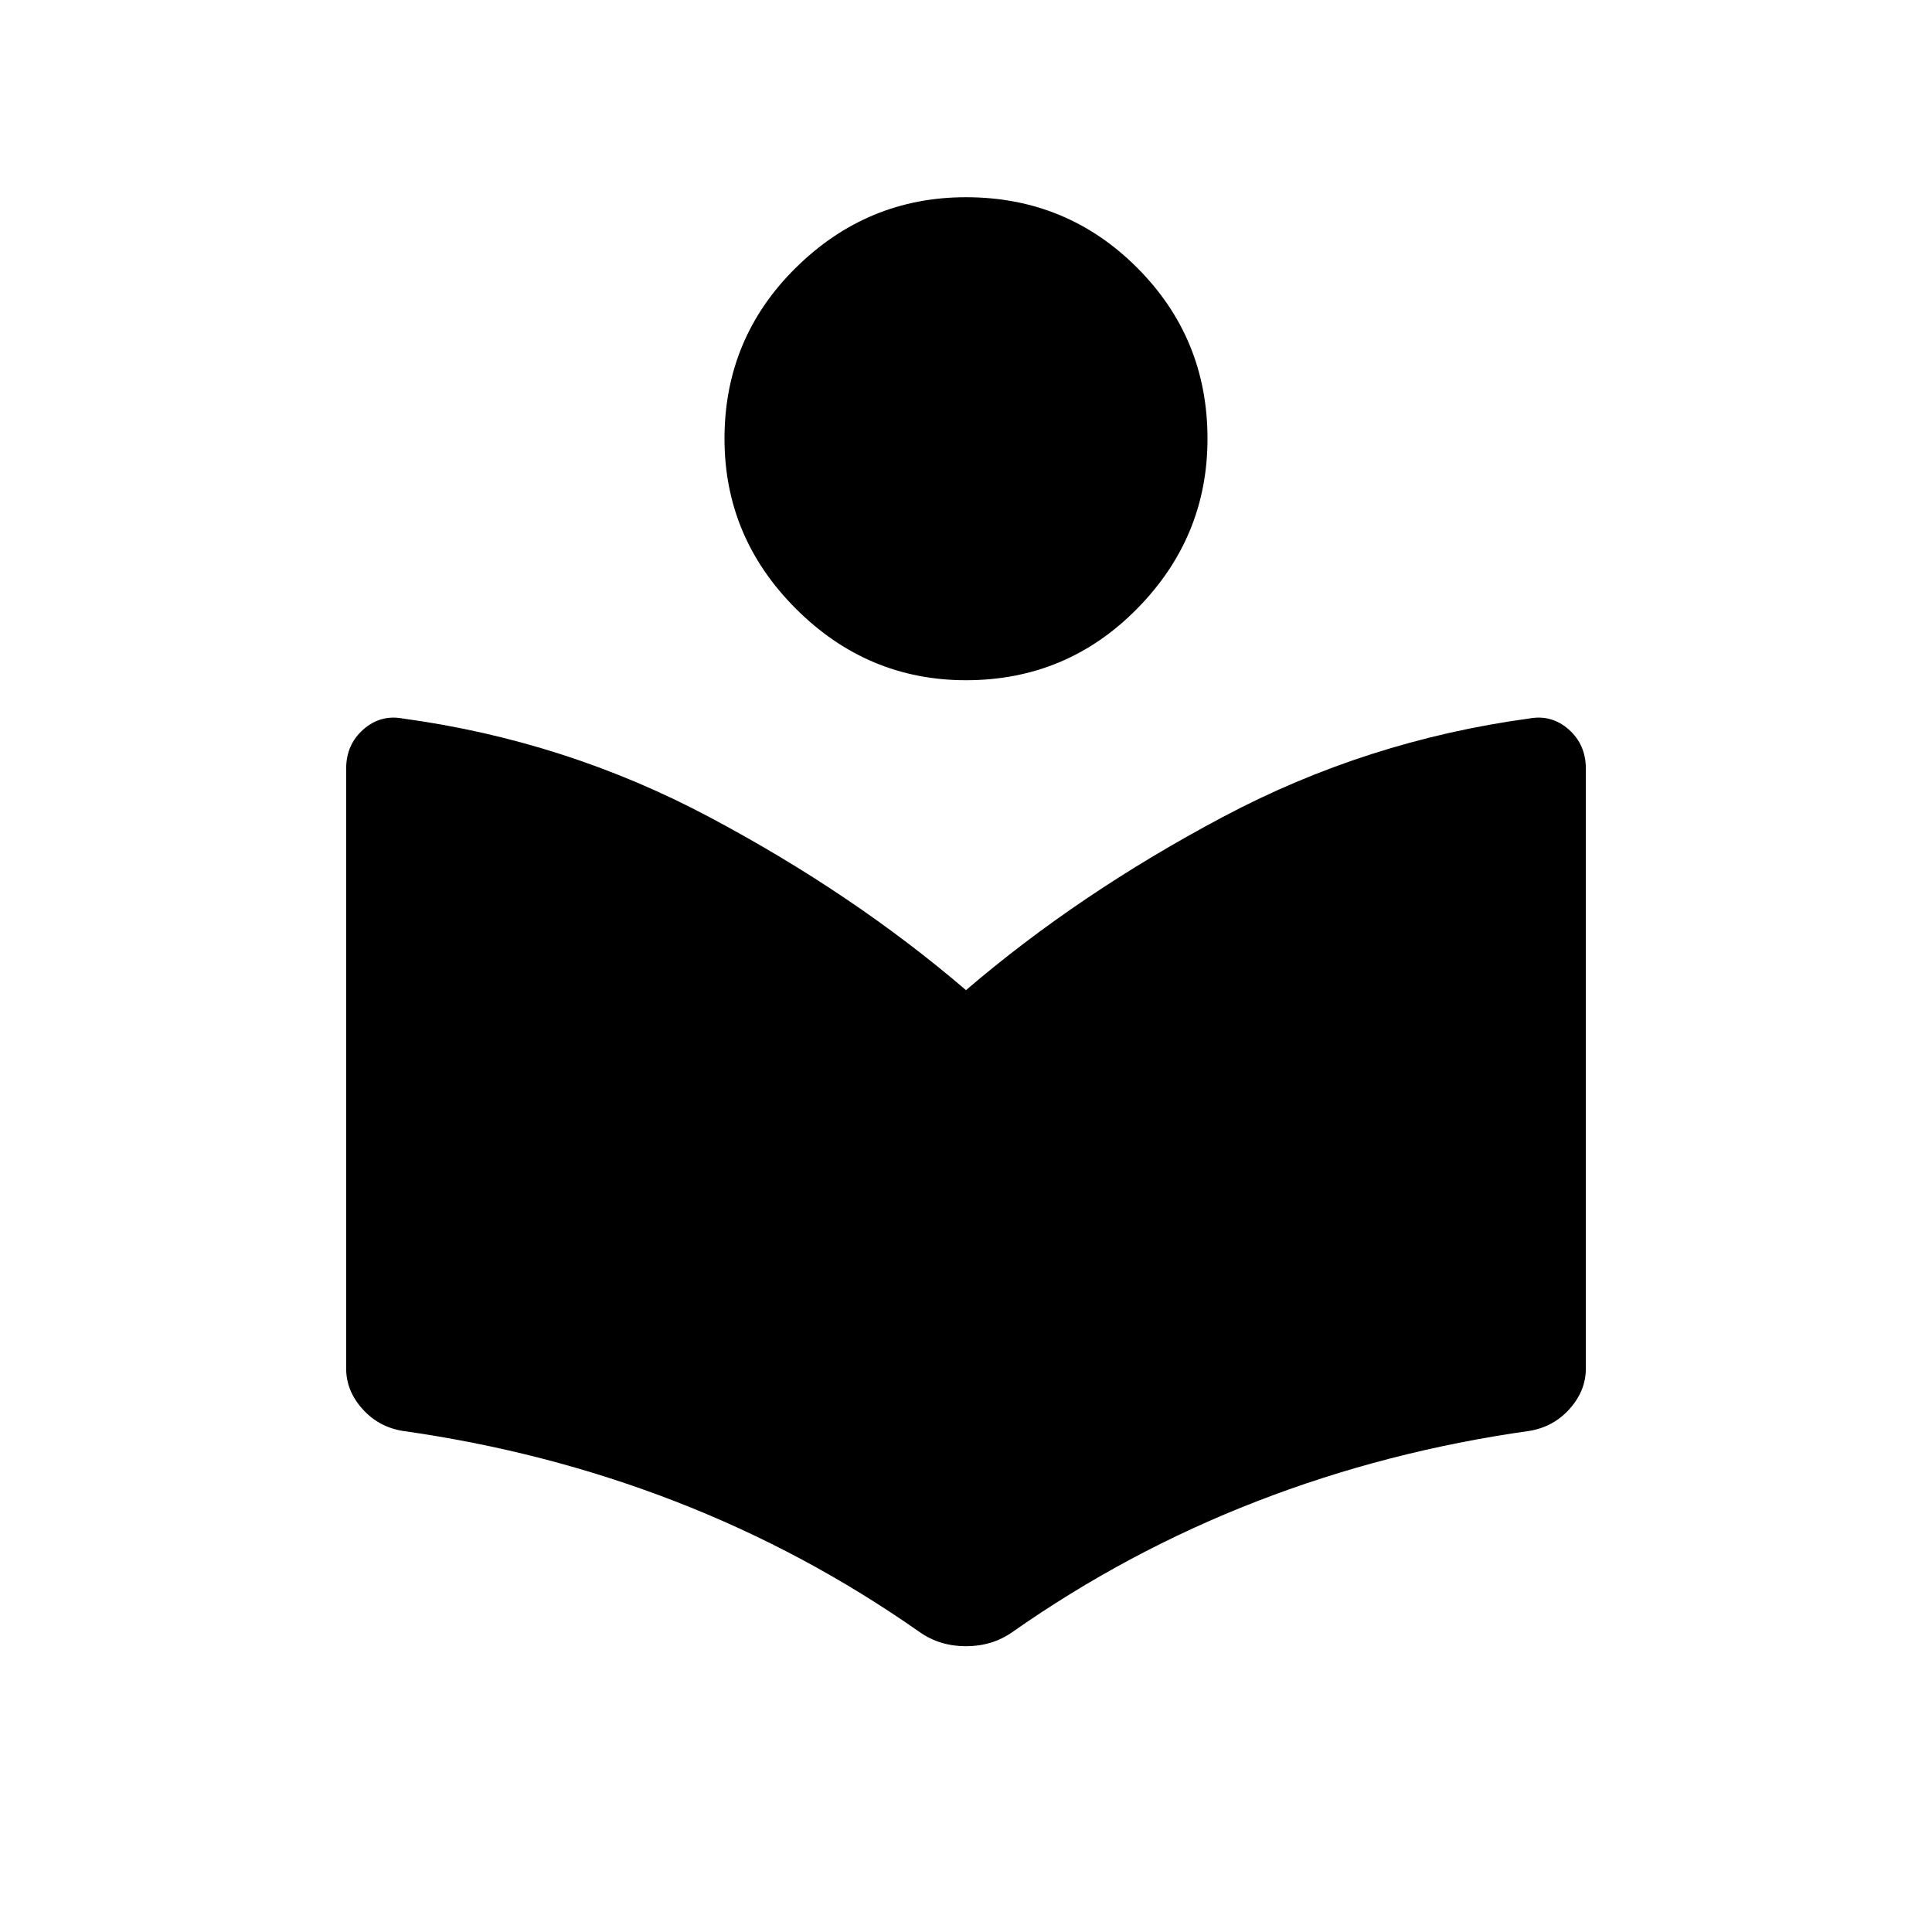 <svg xmlns="http://www.w3.org/2000/svg" height="24" width="24"><path d="M11.425 20.275q-1.425-1-3.038-1.625-1.612-.625-3.387-.875-.3-.05-.5-.275-.2-.225-.2-.5V9.55q0-.3.213-.488.212-.187.487-.137 2.025.275 3.812 1.225Q10.6 11.1 12 12.3q1.4-1.2 3.188-2.15Q16.975 9.2 19 8.925q.275-.05.488.137.212.188.212.488V17q0 .275-.2.5-.2.225-.5.275-1.775.25-3.387.875-1.613.625-3.038 1.625-.25.175-.575.175-.325 0-.575-.175ZM12 8.45q-1.225 0-2.113-.888Q9 6.675 9 5.45q0-1.25.887-2.125.888-.875 2.113-.875 1.25 0 2.125.875T15 5.45q0 1.225-.875 2.112-.875.888-2.125.888Z"/></svg>